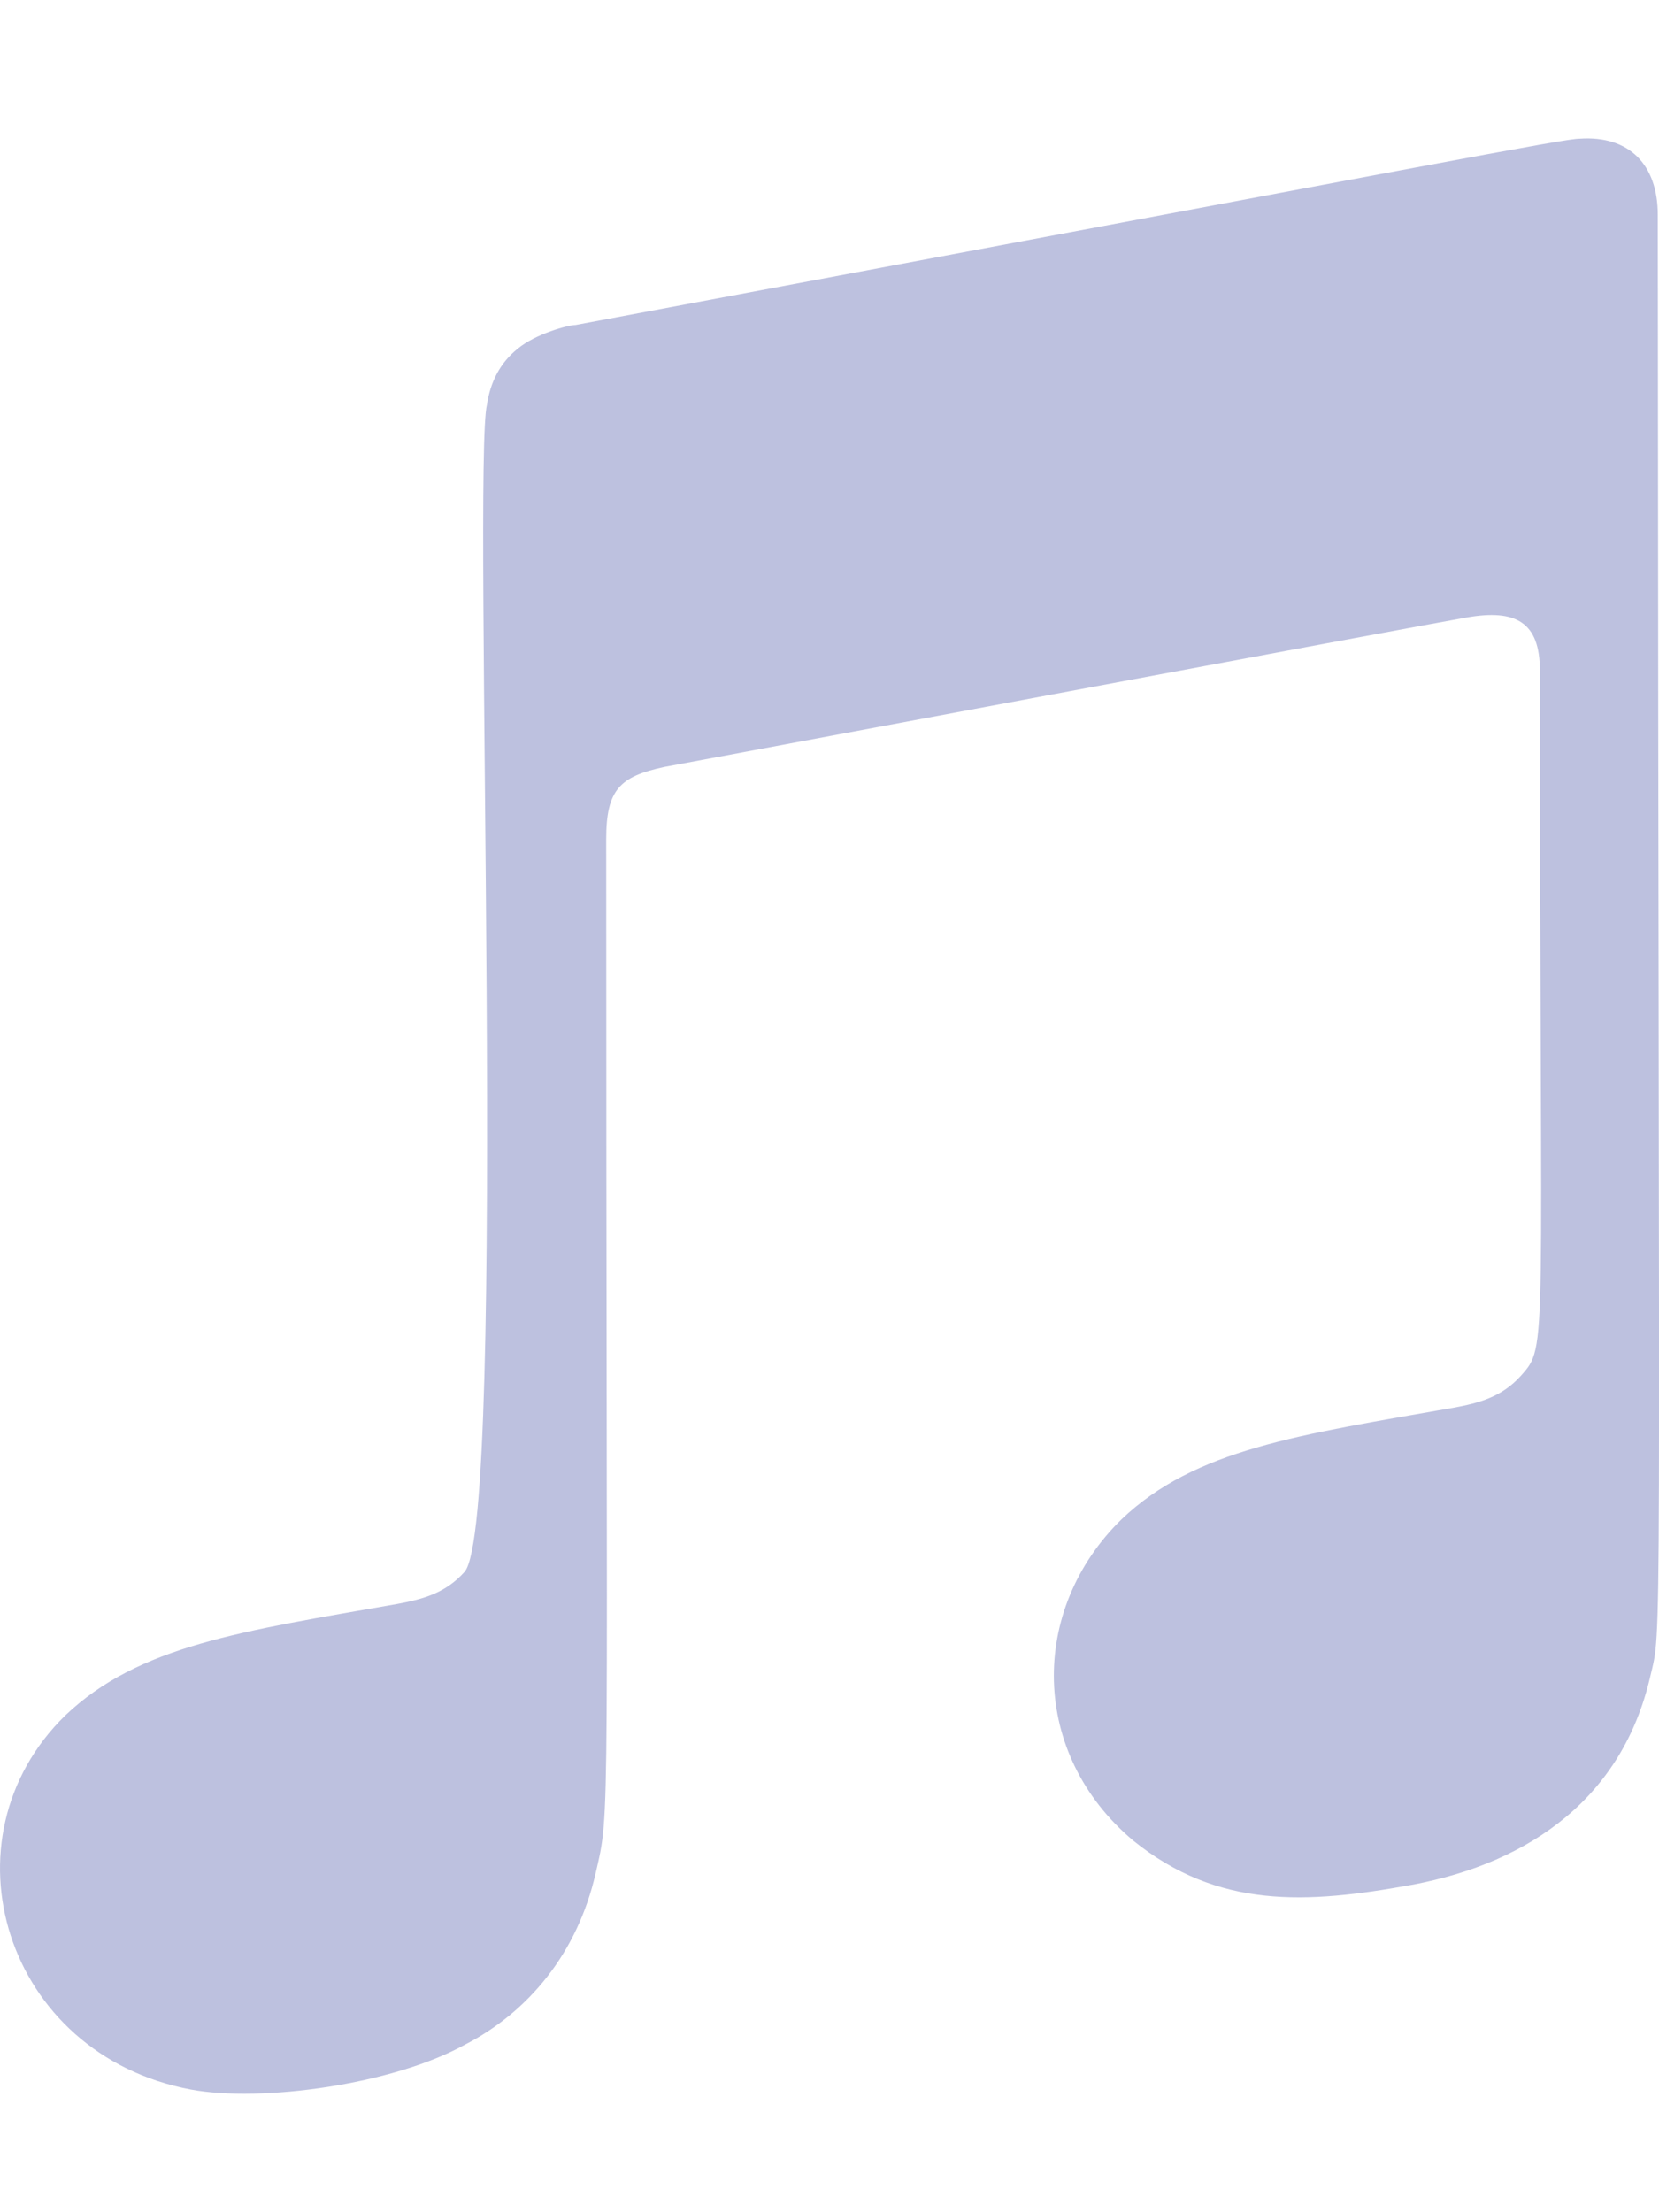 <svg width="15" height="20" viewBox="0 0 15 20" fill="none" xmlns="http://www.w3.org/2000/svg">
<g clip-path="url(#clip0_7695_65199)">
<path d="M14.919 15.165C14.669 16.235 13.856 16.837 12.766 17.04C11.809 17.215 11.012 17.258 10.247 16.641C9.313 15.856 9.302 14.555 10.141 13.735C10.805 13.102 11.739 12.973 13.141 12.727C13.376 12.684 13.579 12.629 13.751 12.438C14.001 12.157 13.923 12.278 13.923 6.063C13.923 5.626 13.708 5.504 13.259 5.583C12.938 5.637 6.005 6.934 6.005 6.934C5.606 7.02 5.481 7.137 5.481 7.586C5.481 16.754 5.524 16.333 5.384 16.942C5.22 17.653 4.782 18.188 4.204 18.485C3.548 18.848 2.36 19.008 1.727 18.891C0.04 18.575 -0.554 16.625 0.591 15.508C1.255 14.876 2.188 14.747 3.591 14.501C3.825 14.458 4.028 14.403 4.2 14.211C4.595 13.762 4.27 4.188 4.403 3.657C4.434 3.454 4.52 3.282 4.68 3.153C4.845 3.016 5.141 2.938 5.204 2.938C13.173 1.446 14.145 1.254 14.282 1.254C14.731 1.223 14.989 1.489 14.989 1.942C14.997 15.399 15.032 14.676 14.919 15.165Z" fill="#BDC1DF"/>
</g>
<defs>
<clipPath id="clip0_7695_65199">
<rect width="15" height="20" fill="white"/>
</clipPath>
</defs>
</svg>
